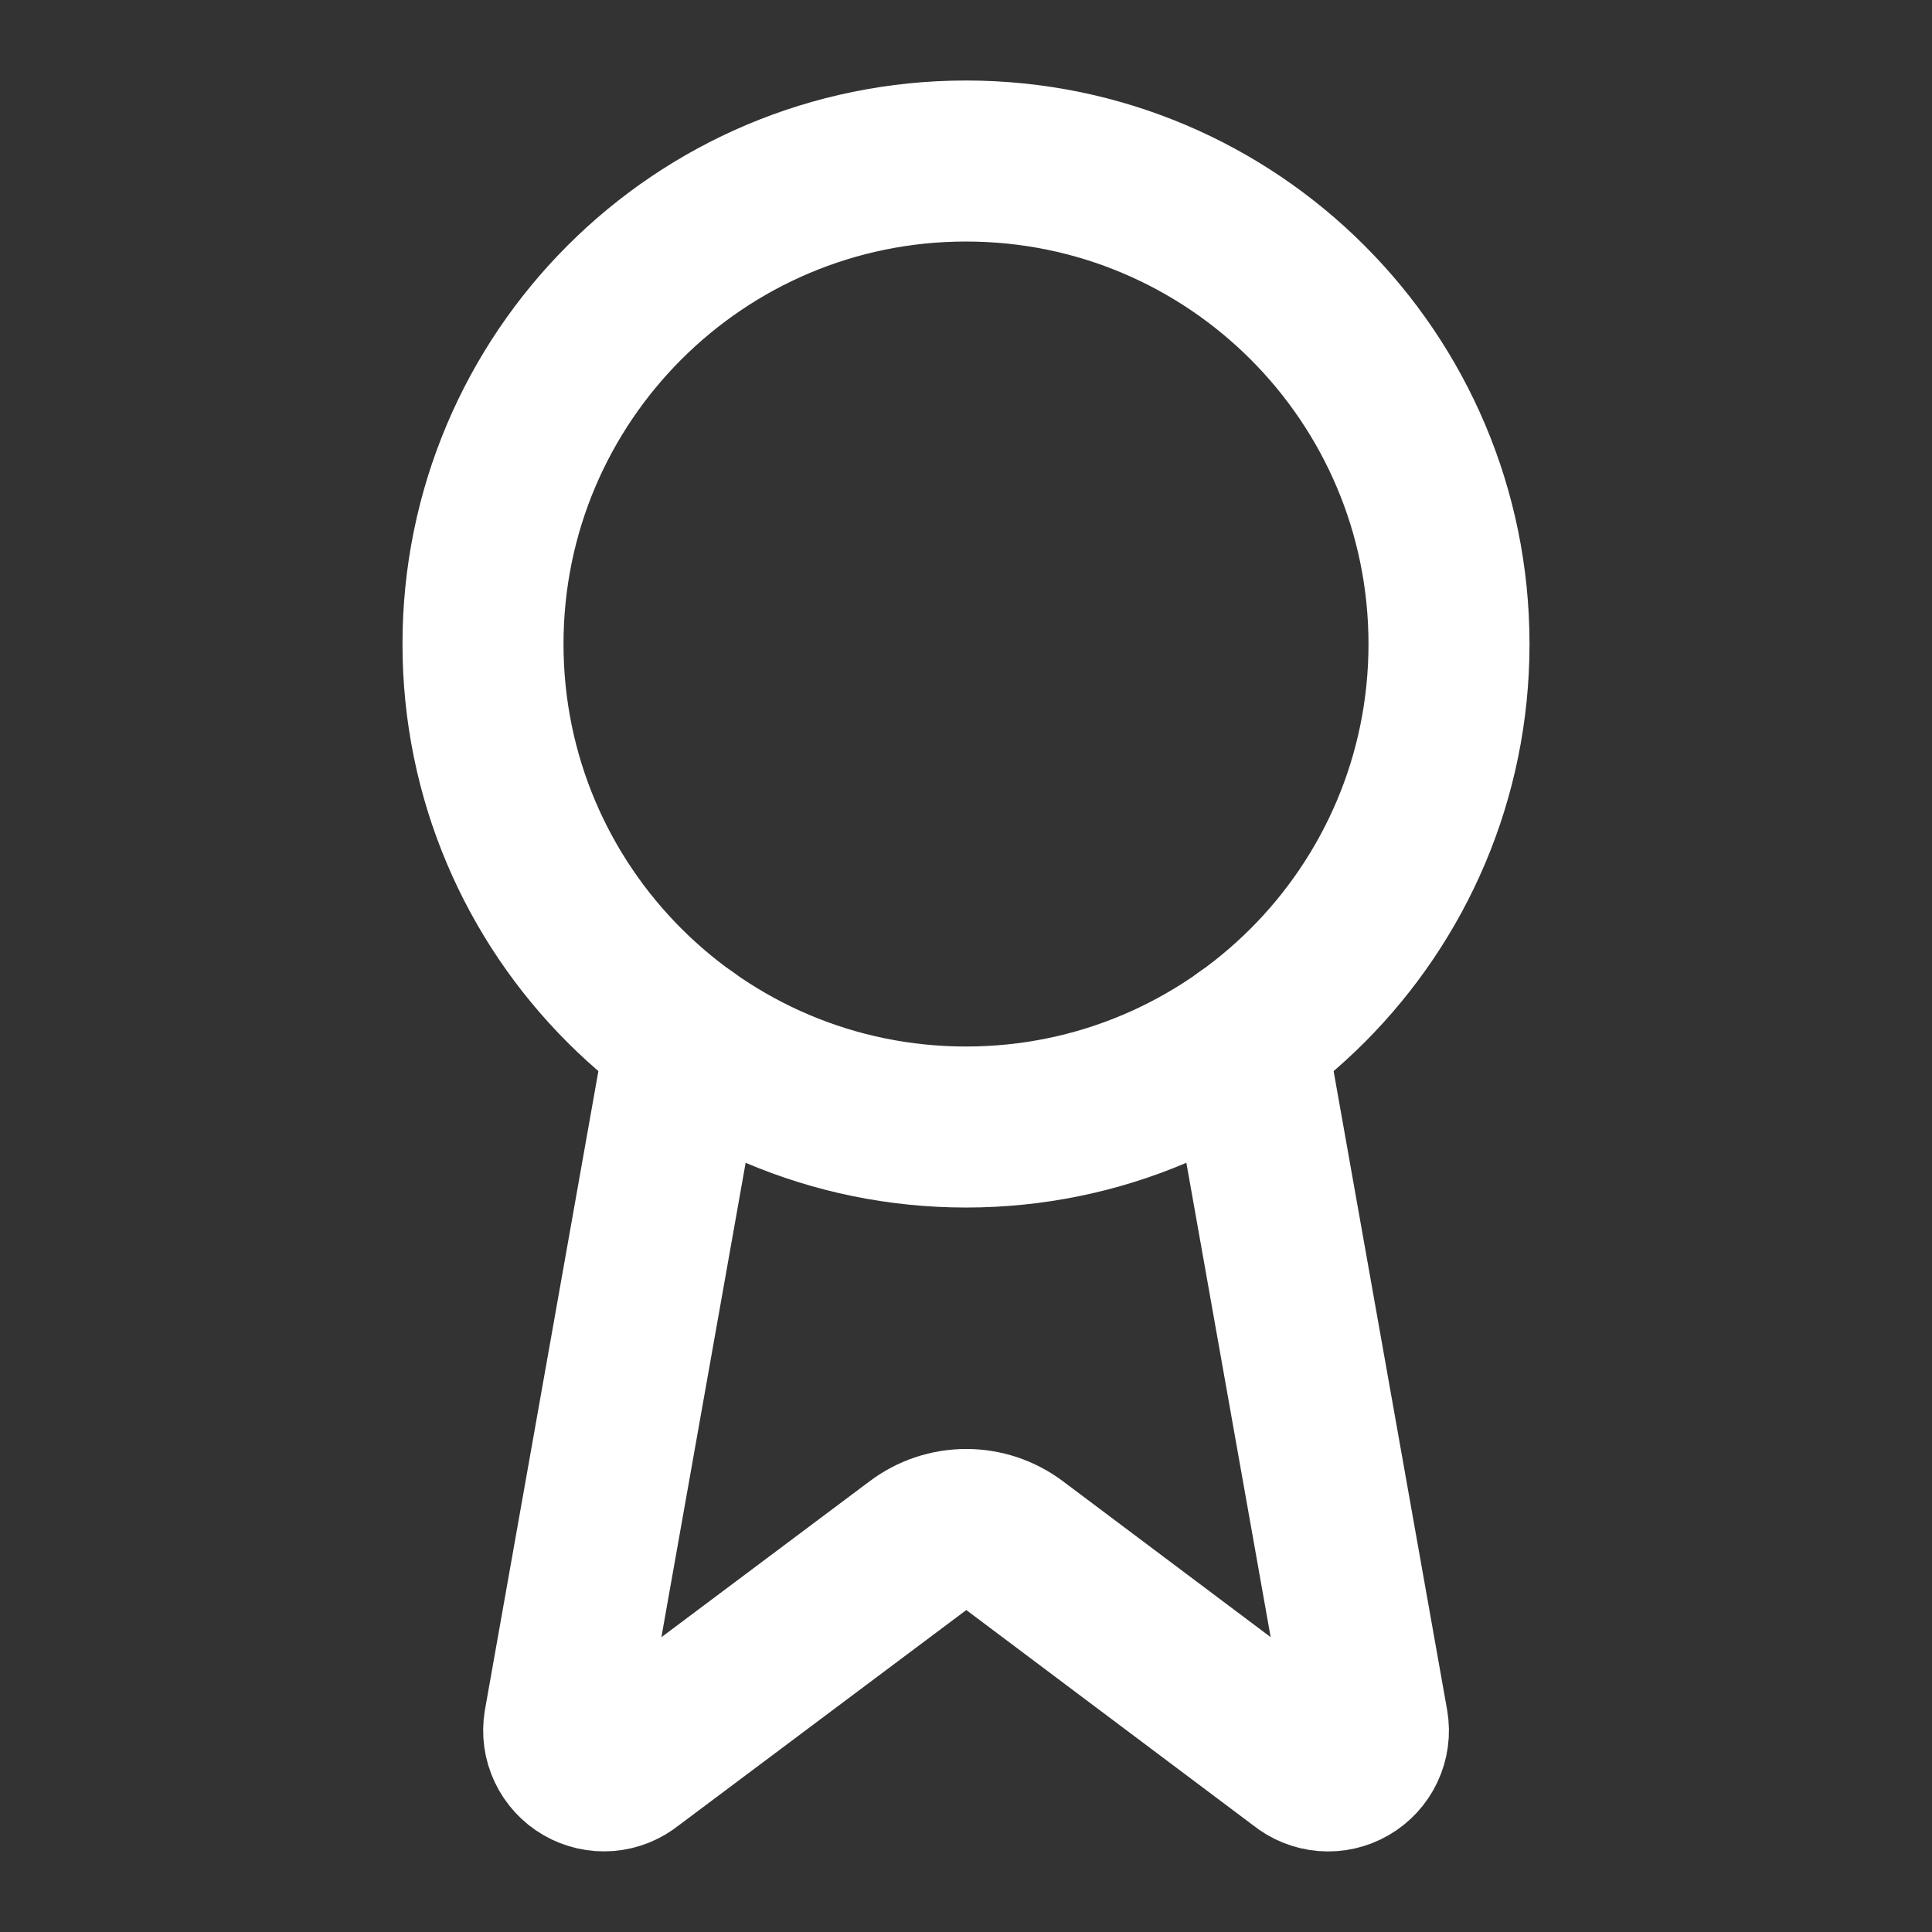 <svg width="32" height="32" viewBox="0 0 32 32" fill="none" xmlns="http://www.w3.org/2000/svg">
<rect x="0" y="0" width="32" height="32" fill="#333333" stroke="none"/>
<path d="M20.636 17.186L22.656 28.555C22.679 28.688 22.66 28.826 22.602 28.949C22.544 29.072 22.451 29.174 22.333 29.242C22.216 29.31 22.08 29.341 21.945 29.33C21.81 29.319 21.681 29.267 21.576 29.181L16.803 25.599C16.572 25.426 16.292 25.333 16.005 25.333C15.717 25.333 15.437 25.426 15.207 25.599L10.425 29.18C10.32 29.266 10.192 29.318 10.057 29.329C9.922 29.34 9.786 29.309 9.669 29.241C9.552 29.173 9.458 29.071 9.4 28.948C9.342 28.826 9.323 28.688 9.345 28.555L11.364 17.186" stroke="white" stroke-width="2.667" stroke-linecap="round" stroke-linejoin="round"/>
<path d="M16 18.667C20.418 18.667 24 15.085 24 10.667C24 6.248 20.418 2.667 16 2.667C11.582 2.667 8 6.248 8 10.667C8 15.085 11.582 18.667 16 18.667Z" stroke="white" stroke-width="2.667" stroke-linecap="round" stroke-linejoin="round"/>
</svg>
